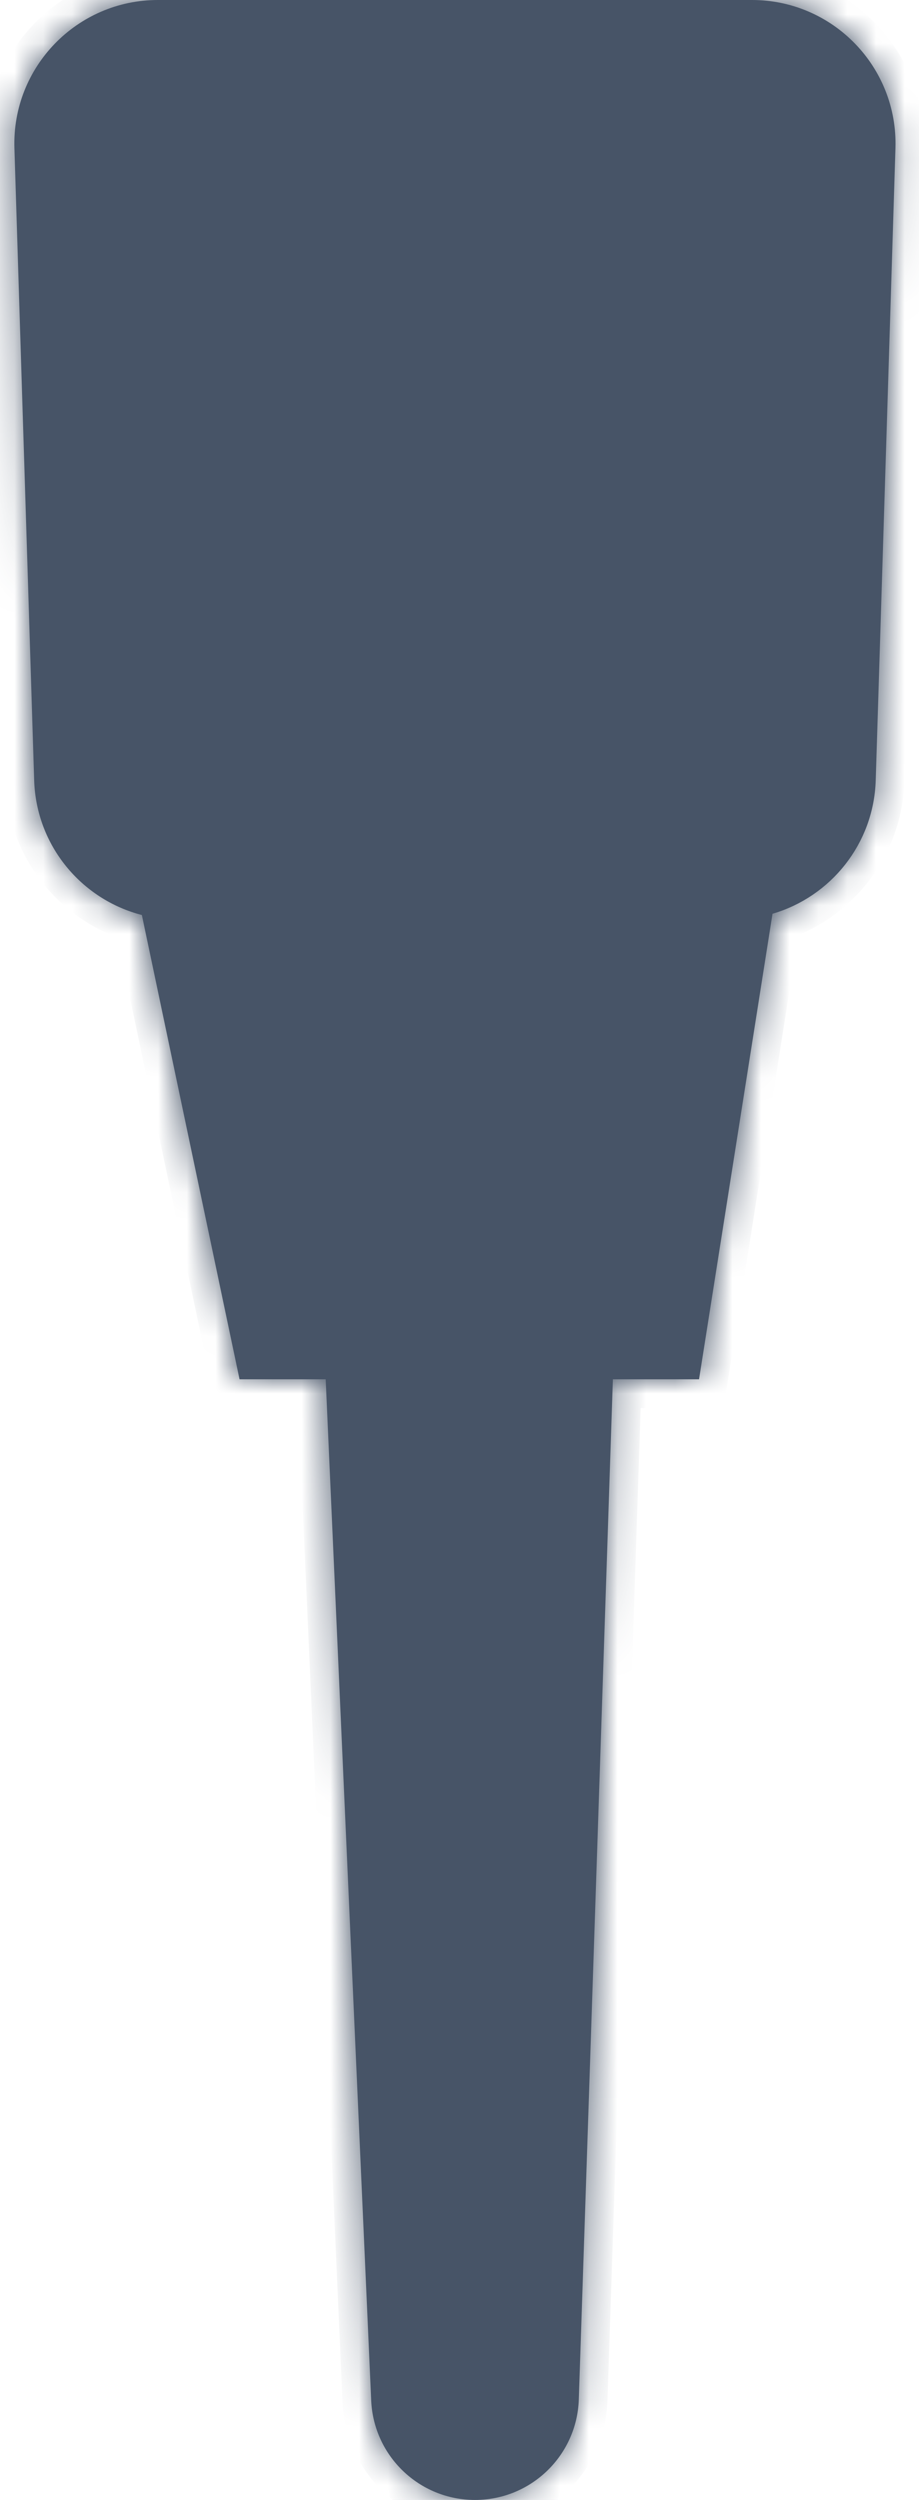 <svg width="32" height="87" viewBox="0 0 32 87" fill="none" xmlns="http://www.w3.org/2000/svg">
<mask id="path-1-inside-1_24055_767269" fill="white">
<path fill-rule="evenodd" clip-rule="evenodd" d="M0.502 5.156C0.414 2.335 2.677 0 5.5 0H26.183C29.005 0 31.268 2.335 31.18 5.156L30.493 27.156C30.424 29.369 28.925 31.208 26.899 31.8L24.341 48H21.341L20.154 83.504C20.089 85.454 18.49 87 16.539 87C14.605 87 13.013 85.477 12.926 83.544L11.341 48H8.341L4.94 31.843C2.836 31.302 1.261 29.425 1.19 27.156L0.502 5.156Z"/>
</mask>
<path fill-rule="evenodd" clip-rule="evenodd" d="M0.502 5.156C0.414 2.335 2.677 0 5.5 0H26.183C29.005 0 31.268 2.335 31.18 5.156L30.493 27.156C30.424 29.369 28.925 31.208 26.899 31.8L24.341 48H21.341L20.154 83.504C20.089 85.454 18.49 87 16.539 87C14.605 87 13.013 85.477 12.926 83.544L11.341 48H8.341L4.94 31.843C2.836 31.302 1.261 29.425 1.19 27.156L0.502 5.156Z" fill="#475467"/>
<path d="M31.18 5.156L32.18 5.187L31.18 5.156ZM30.493 27.156L31.492 27.187L30.493 27.156ZM26.899 31.8L26.619 30.84L26.01 31.018L25.912 31.644L26.899 31.8ZM24.341 48V49H25.196L25.329 48.156L24.341 48ZM21.341 48V47H20.374L20.342 47.967L21.341 48ZM20.154 83.504L19.154 83.471L20.154 83.504ZM12.926 83.544L13.925 83.5L12.926 83.544ZM11.341 48L12.34 47.956L12.298 47H11.341V48ZM8.341 48L7.363 48.206L7.53 49H8.341V48ZM4.94 31.843L5.918 31.637L5.79 31.029L5.189 30.874L4.94 31.843ZM5.5 -1C2.113 -1 -0.603 1.802 -0.497 5.187L1.502 5.125C1.431 2.868 3.242 1 5.5 1V-1ZM26.183 -1H5.5V1H26.183V-1ZM32.18 5.187C32.285 1.802 29.57 -1 26.183 -1V1C28.441 1 30.251 2.868 30.181 5.125L32.18 5.187ZM31.492 27.187L32.18 5.187L30.181 5.125L29.493 27.125L31.492 27.187ZM27.18 32.76C29.61 32.05 31.409 29.844 31.492 27.187L29.493 27.125C29.438 28.894 28.24 30.367 26.619 30.84L27.18 32.76ZM25.329 48.156L27.887 31.956L25.912 31.644L23.354 47.844L25.329 48.156ZM21.341 49H24.341V47H21.341V49ZM20.342 47.967L19.154 83.471L21.153 83.538L22.341 48.033L20.342 47.967ZM19.154 83.471C19.107 84.881 17.95 86 16.539 86V88C19.029 88 21.07 86.026 21.153 83.538L19.154 83.471ZM16.539 86C15.14 86 13.988 84.898 13.925 83.5L11.927 83.589C12.037 86.056 14.07 88 16.539 88V86ZM13.925 83.5L12.34 47.956L10.342 48.044L11.927 83.589L13.925 83.5ZM8.341 49H11.341V47H8.341V49ZM3.961 32.049L7.363 48.206L9.32 47.794L5.918 31.637L3.961 32.049ZM0.19 27.187C0.276 29.912 2.166 32.163 4.691 32.812L5.189 30.874C3.505 30.442 2.246 28.939 2.189 27.125L0.19 27.187ZM-0.497 5.187L0.19 27.187L2.189 27.125L1.502 5.125L-0.497 5.187Z" fill="#475467" mask="url(#path-1-inside-1_24055_767269)"/>
</svg>
